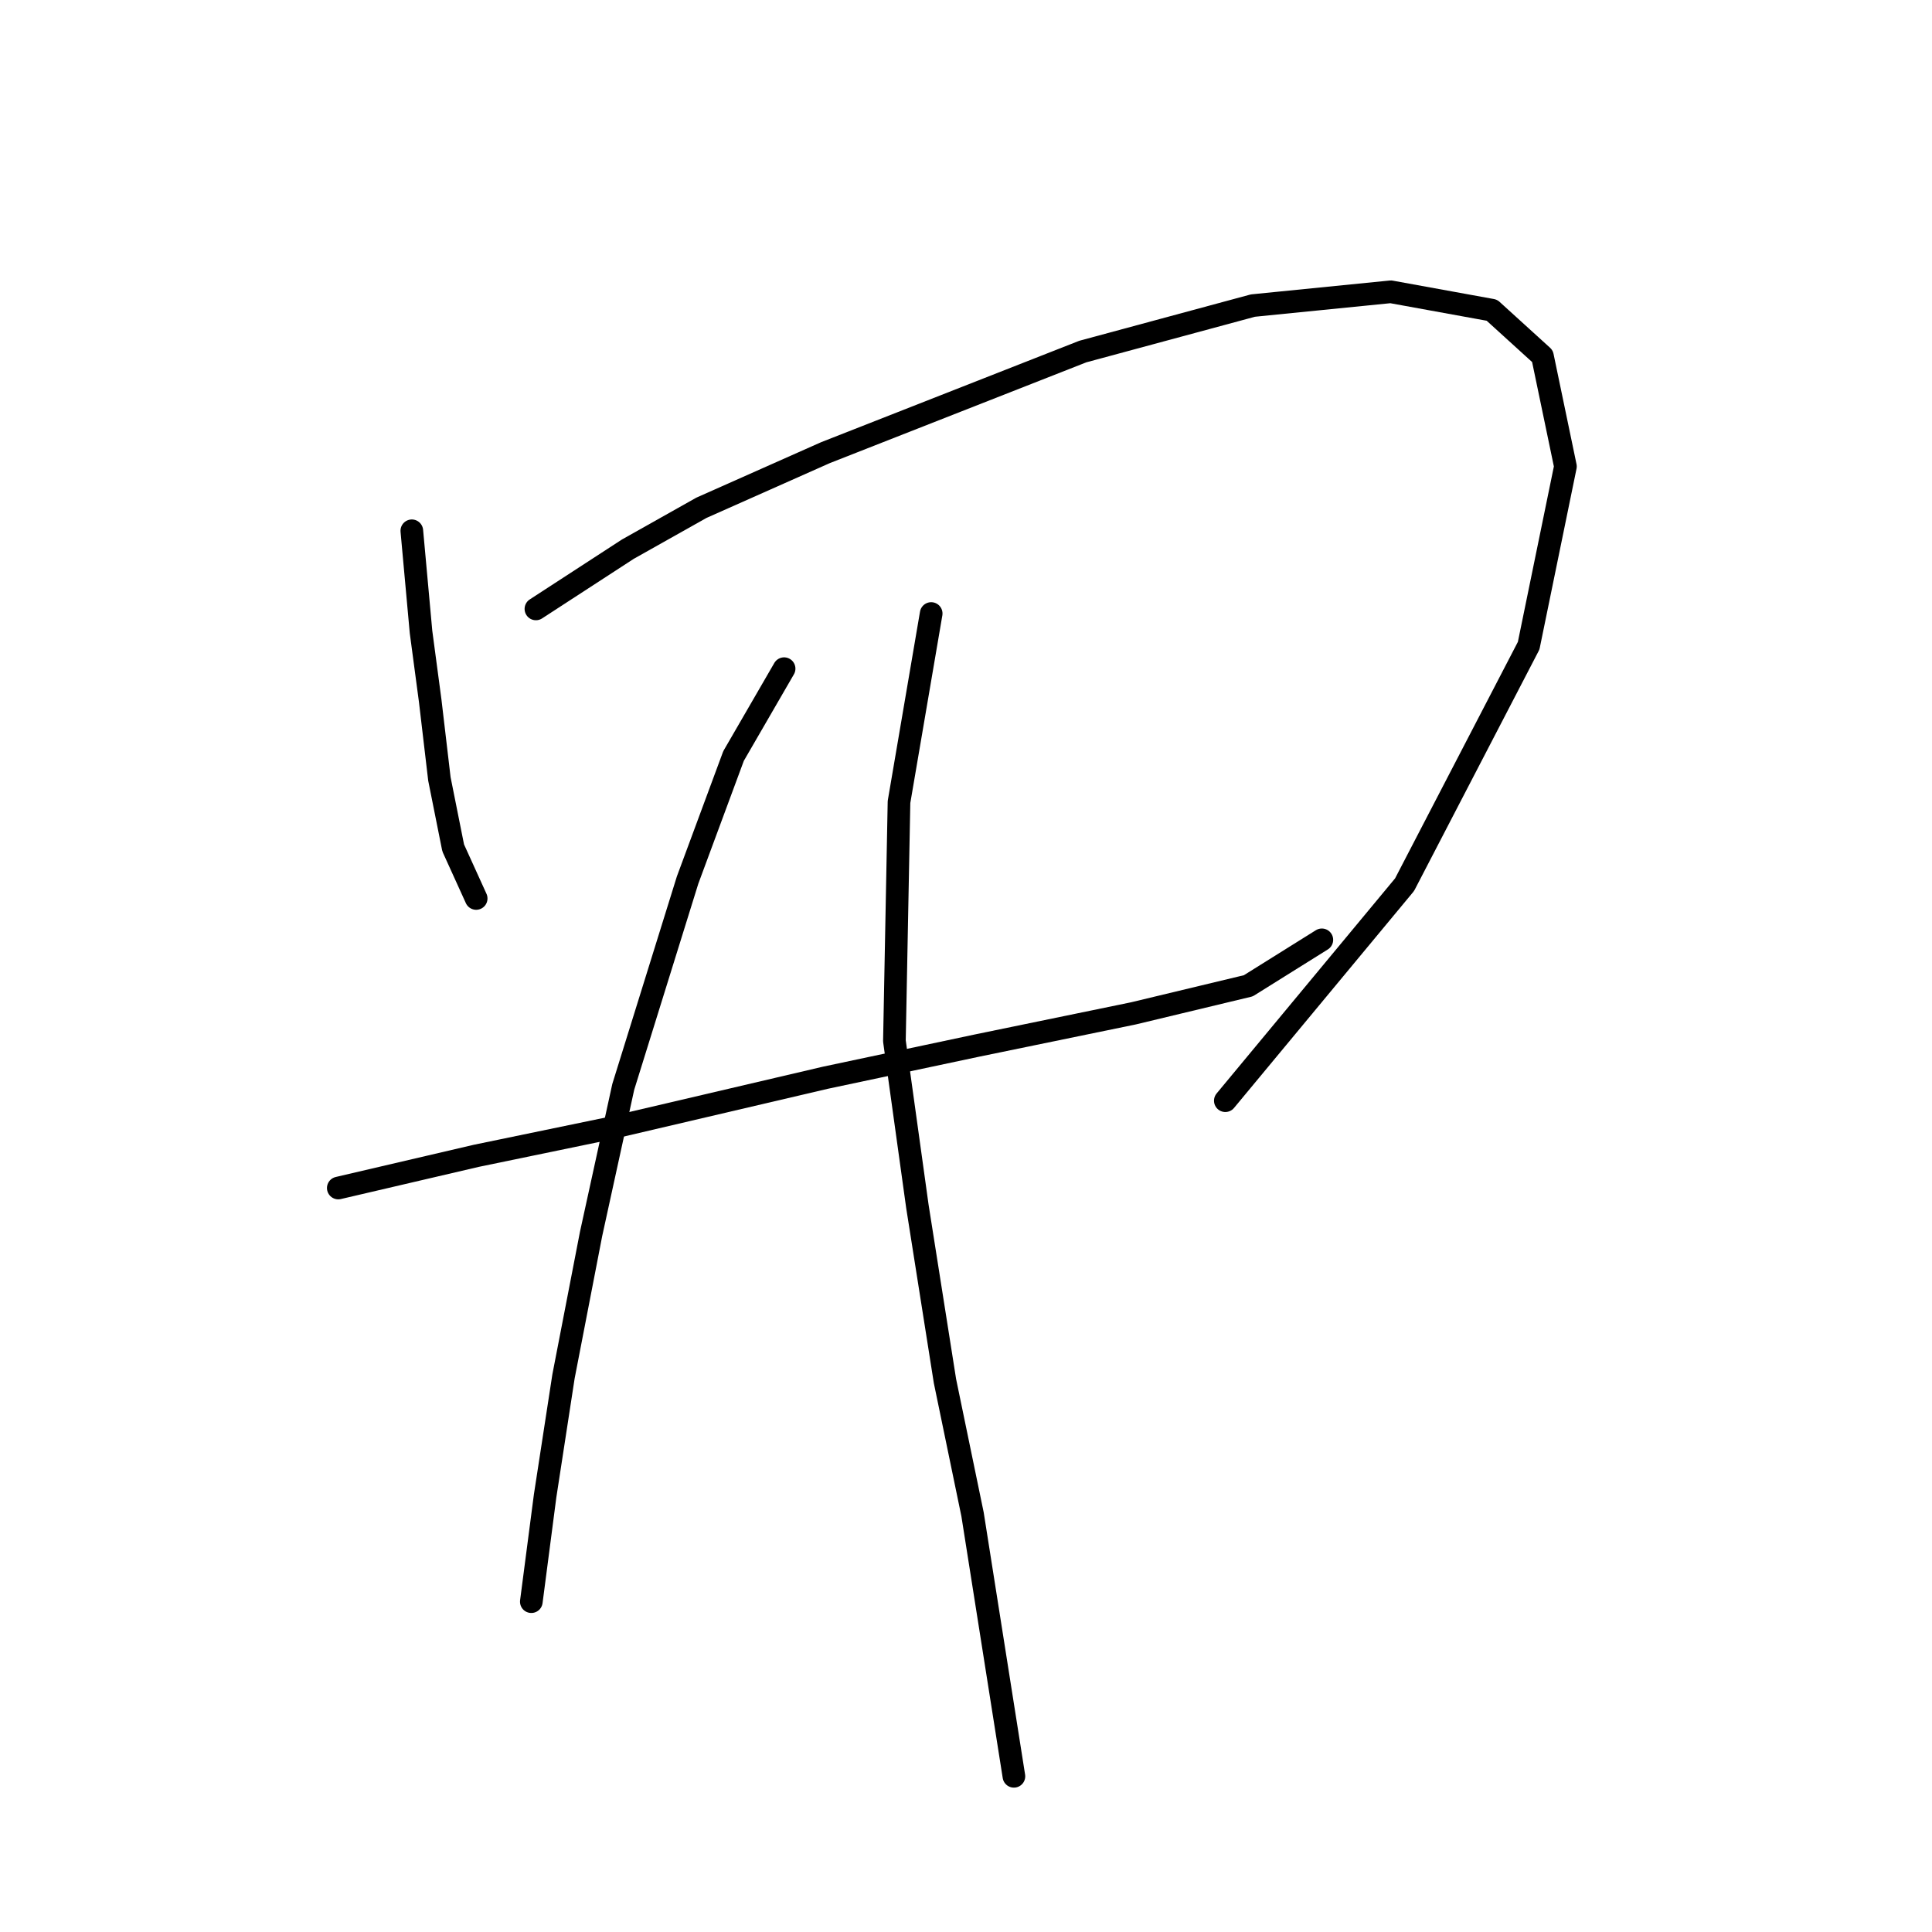 <?xml version="1.0" standalone="no"?>
    <svg width="256" height="256" xmlns="http://www.w3.org/2000/svg" version="1.1">
    <polyline stroke="black" stroke-width="3" stroke-linecap="round" fill="transparent" stroke-linejoin="round" points="54.569 70.332 55.787 83.73 57.005 92.865 58.223 103.218 60.05 112.353 63.095 119.052 63.095 119.052 " />
        <polyline stroke="black" stroke-width="3" stroke-linecap="round" fill="transparent" stroke-linejoin="round" points="71.012 80.685 83.192 72.768 92.936 67.287 109.379 59.979 143.483 46.581 166.016 40.491 184.285 38.664 197.683 41.1 204.382 47.19 207.427 61.806 202.555 85.557 186.112 117.225 162.362 145.848 162.362 145.848 " />
        <polyline stroke="black" stroke-width="3" stroke-linecap="round" fill="transparent" stroke-linejoin="round" points="44.825 157.419 63.095 153.156 80.756 149.502 109.379 142.803 129.476 138.54 150.182 134.277 165.407 130.623 175.151 124.533 175.151 124.533 " />
        <polyline stroke="black" stroke-width="3" stroke-linecap="round" fill="transparent" stroke-linejoin="round" points="103.898 88.602 97.199 100.173 91.109 116.616 82.583 144.021 78.32 163.509 74.666 182.388 72.23 198.221 70.403 212.228 70.403 212.228 " />
        <polyline stroke="black" stroke-width="3" stroke-linecap="round" fill="transparent" stroke-linejoin="round" points="123.386 81.294 119.123 106.263 118.514 137.931 121.559 159.855 125.213 182.996 128.867 200.657 134.348 235.37 134.348 235.37 " />
        </svg>